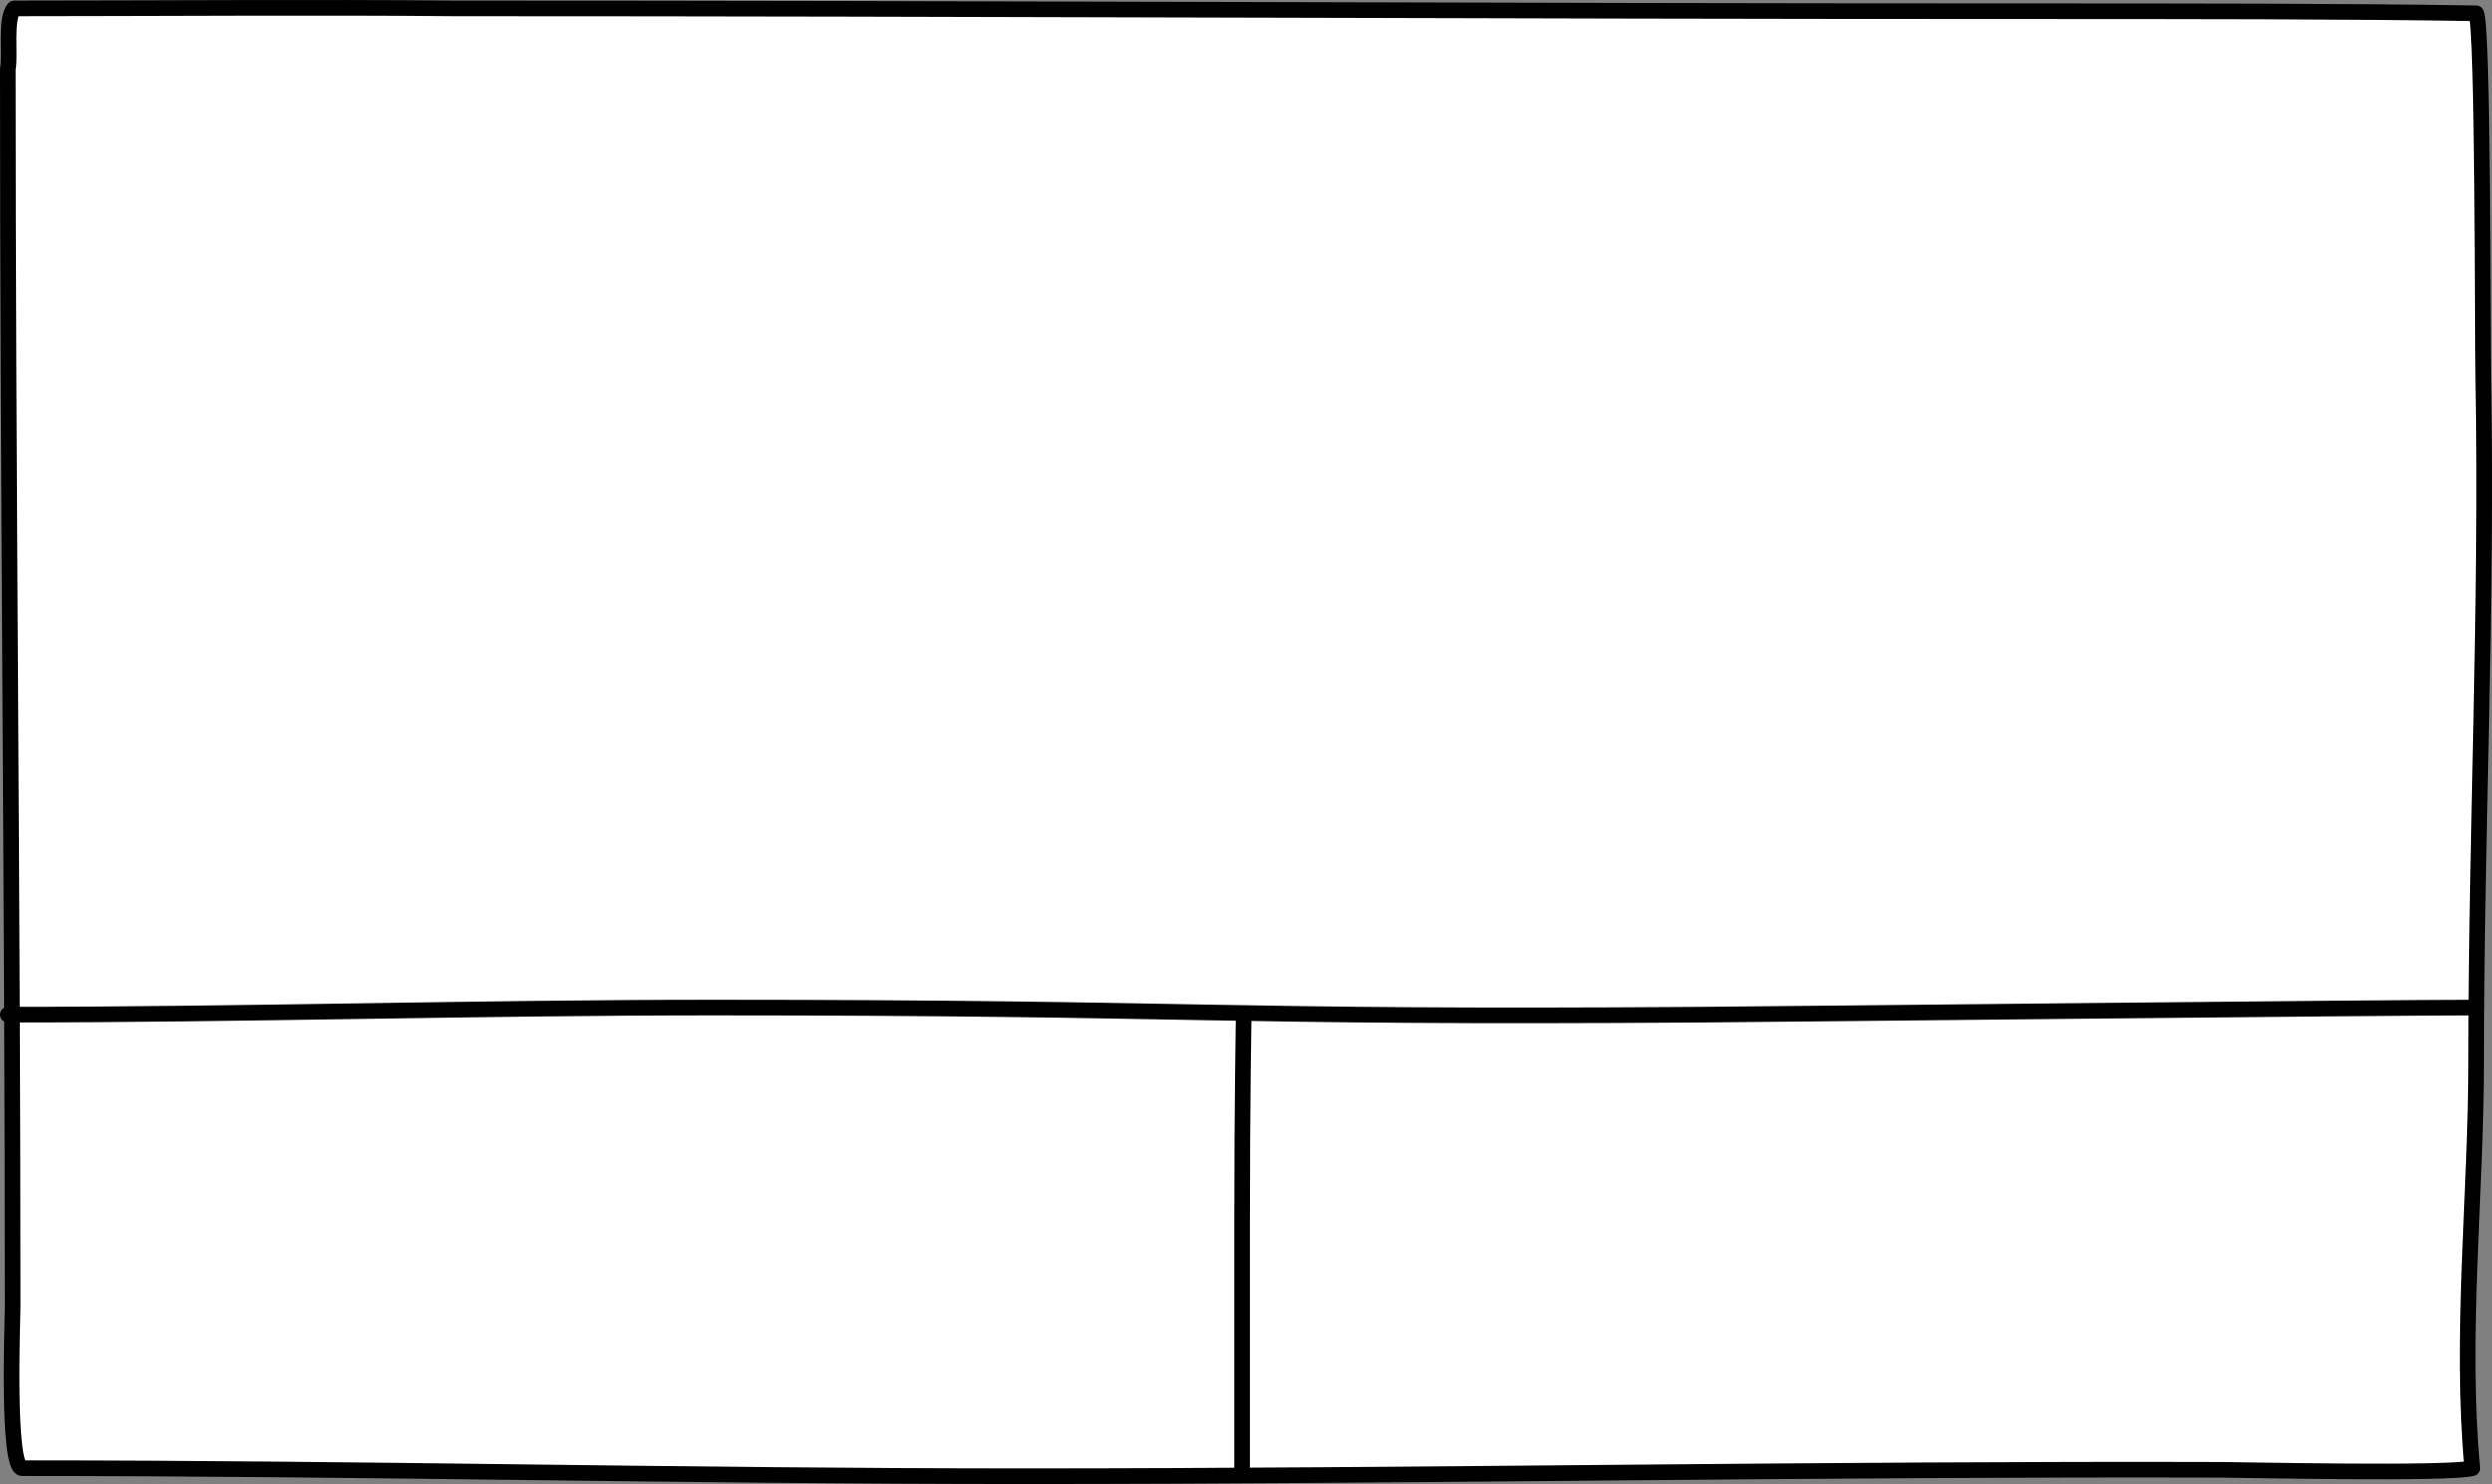 <svg width="319" height="190" viewBox="0 0 319 190" fill="none" xmlns="http://www.w3.org/2000/svg">
<rect x="0" y="0" width="319" height="190" fill="#808080" stroke="none"/>
<path d="M1 8.808C1.365 7.373 0.619 2.221 1.823 1.075C18.622 1.075 41.287 0.907 58.143 1.075C125.688 1.075 191.485 1.436 258.188 1.436C279.866 1.436 300.452 1.436 316.978 1.702C317.88 3.463 317.778 42.84 317.88 48.333C318.419 77.508 316.971 106.71 316.971 135.889C316.971 152.948 314.903 170.931 316.477 187.974C313.641 188.769 286.653 188.186 284.428 188.179C234.163 188.025 181.37 189 131.11 189C86.794 189 47.199 187.97 2.846 187.97C0.878 187.97 1.621 168.63 1.621 167.44C1.621 114.564 1 61.67 1 8.808Z" fill="white" stroke="black" stroke-width="2" stroke-linecap="round" stroke-linejoin="round"/>
<path d="M317 129C304.37 129 230.416 129.819 217.778 129.909C154.922 130.357 154.138 129 91.236 129C61.297 129 31.116 129.909 1 129.909" stroke="black" stroke-width="2" stroke-linecap="round"/>
<path d="M159.213 129.914C159.213 129.914 159 140.608 159 157C159 168.5 159 188 159 188" stroke="black" stroke-width="2" stroke-linecap="round"/>
</svg>
